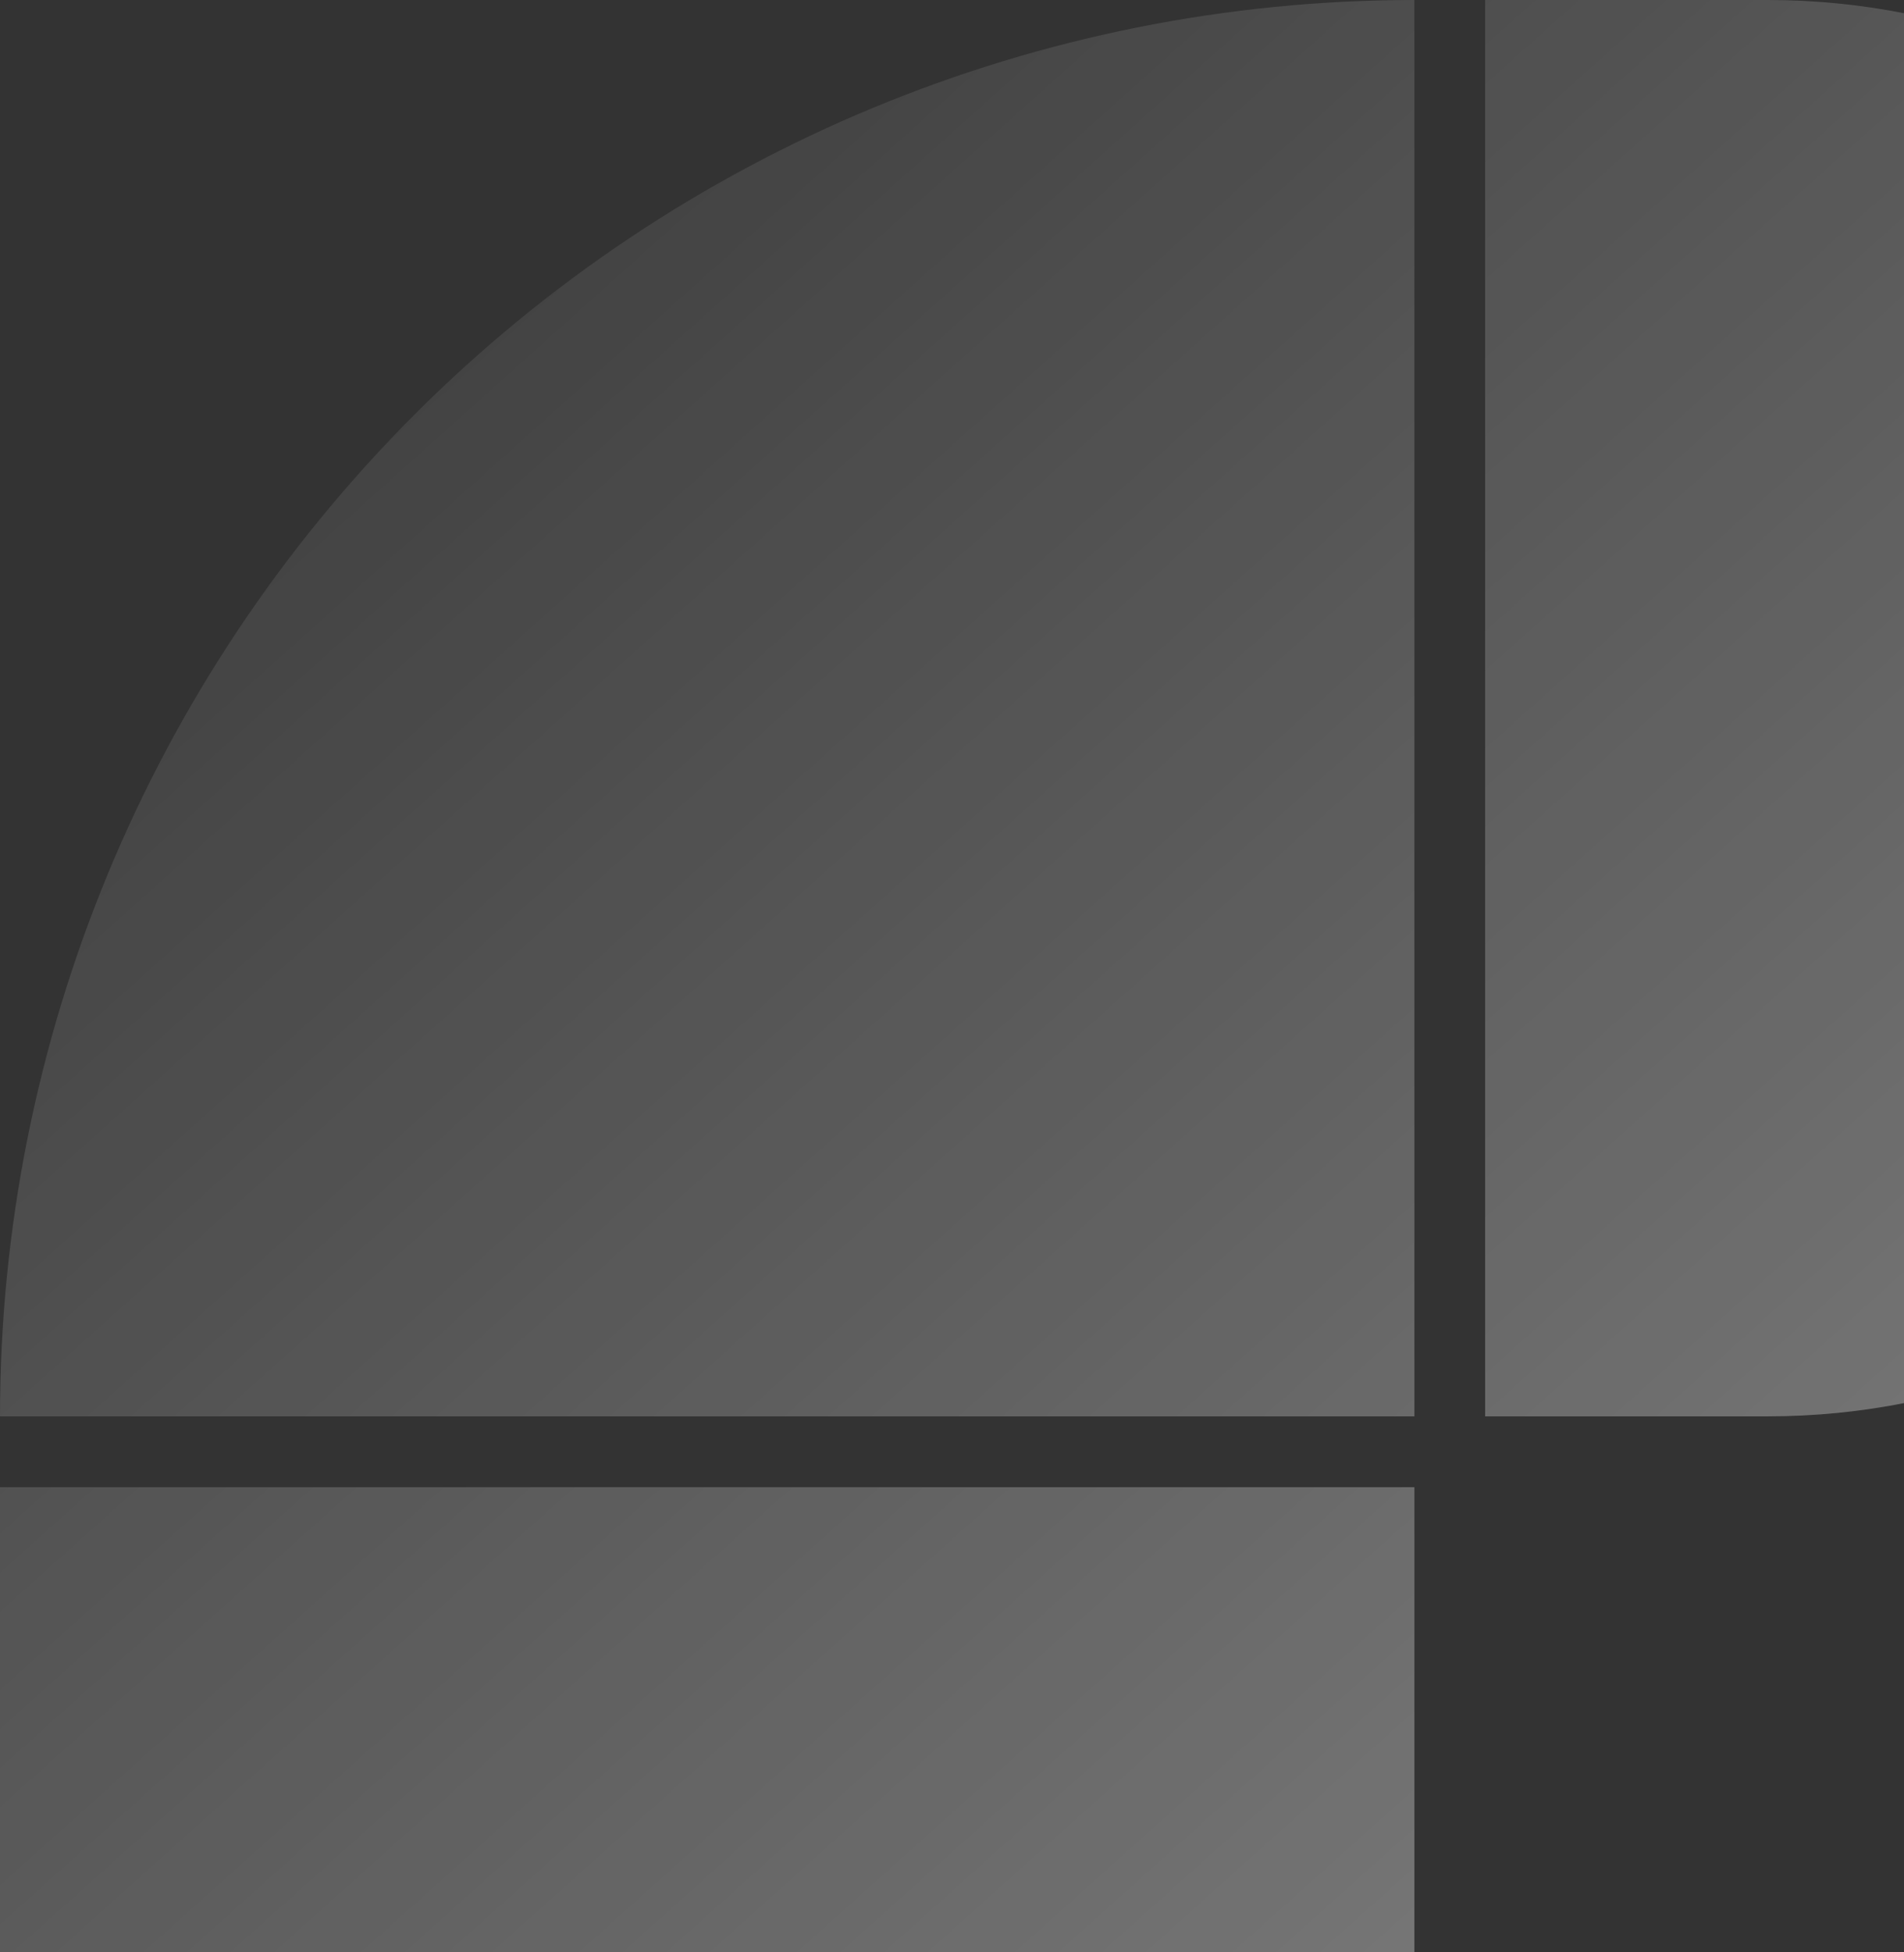 <svg xmlns="http://www.w3.org/2000/svg" width="80" height="82" viewBox="0 0 80 82" fill="none">
  <rect x="0" y="0" width="80" height="82" fill="#333333" stroke="none"/>
  <g opacity="0.5">
    <path
      d="M0 59.487C1.37791e-06 43.71 6.261 28.579 17.406 17.423C28.551 6.267 43.667 1.4858e-05 59.428 0L59.429 59.487L0 59.487Z"
      fill="url(#paint0_linear_1596_13089)"
    />
    <path
      d="M62.4 59.487L74.286 59.487C82.166 59.487 89.724 56.353 95.297 50.776C100.869 45.197 104 37.632 104 29.744C104 21.855 100.869 14.29 95.297 8.712C89.724 3.134 82.166 5.71054e-06 74.286 6.40017e-06L62.4 7.44028e-06V59.487Z"
      fill="url(#paint1_linear_1596_13089)"
    />
    <path
      d="M50.725 107.288C56.298 101.71 59.429 94.145 59.429 86.256L59.429 62.462H6.37811e-07L3.54339e-07 86.256C2.60363e-07 94.145 3.131 101.71 8.703 107.288C14.276 112.866 21.834 116 29.714 116C37.595 116 45.153 112.866 50.725 107.288Z"
      fill="url(#paint2_linear_1596_13089)"
    />
  </g>
  <defs>
    <linearGradient id="paint0_linear_1596_13089" x1="0" y1="0" x2="104" y2="116" gradientUnits="userSpaceOnUse">
      <stop stop-color="white" stop-opacity="0" />
      <stop offset="1" stop-color="white" />
    </linearGradient>
    <linearGradient id="paint1_linear_1596_13089" x1="0" y1="0" x2="104" y2="116" gradientUnits="userSpaceOnUse">
      <stop stop-color="white" stop-opacity="0" />
      <stop offset="1" stop-color="white" />
    </linearGradient>
    <linearGradient id="paint2_linear_1596_13089" x1="0" y1="0" x2="104" y2="116" gradientUnits="userSpaceOnUse">
      <stop stop-color="white" stop-opacity="0" />
      <stop offset="1" stop-color="white" />
    </linearGradient>
  </defs>
</svg>
